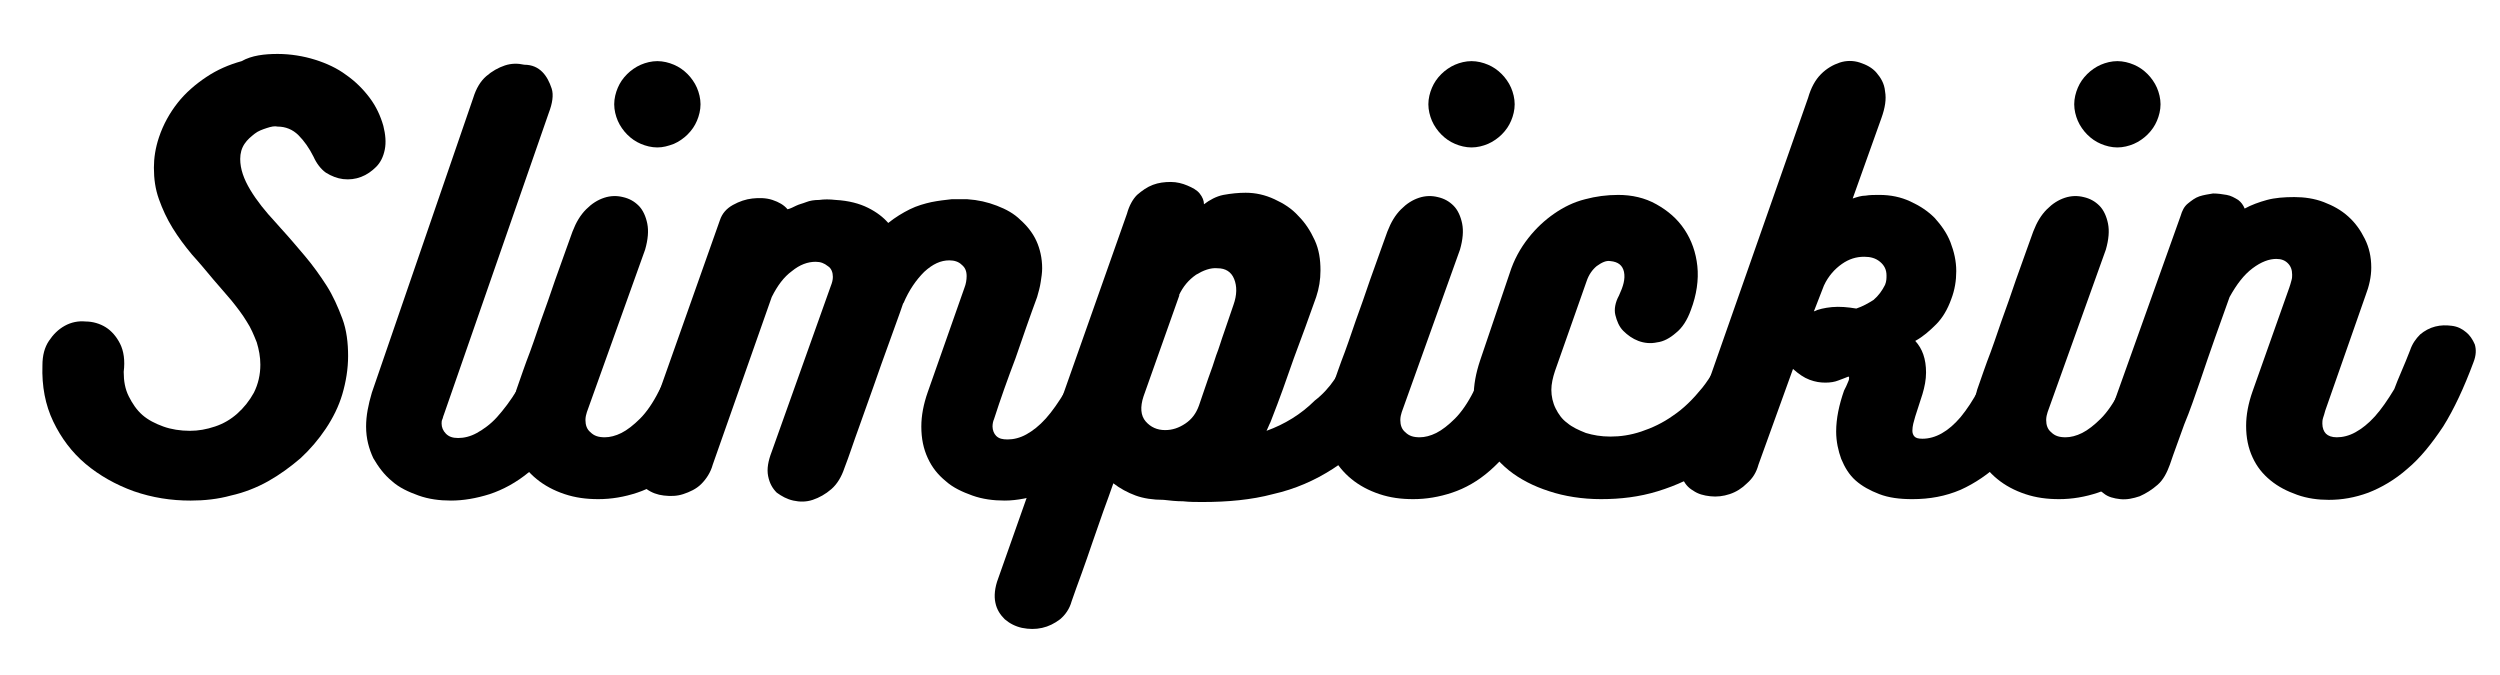 <?xml version="1.0" encoding="utf-8"?>
<!-- Generator: Adobe Illustrator 18.0.0, SVG Export Plug-In . SVG Version: 6.00 Build 0)  -->
<!DOCTYPE svg PUBLIC "-//W3C//DTD SVG 1.1//EN" "http://www.w3.org/Graphics/SVG/1.1/DTD/svg11.dtd">
<svg version="1.1" id="Layer_1" xmlns="http://www.w3.org/2000/svg" xmlns:xlink="http://www.w3.org/1999/xlink" x="0px" y="0px"
	 viewBox="0 0 347.6 93.8" enable-background="new 0 0 347.6 93.8" xml:space="preserve">
<g>
	<path d="M38.6,7.5c1.8,0,3.6,0.3,5.2,0.8c1.6,0.5,3.1,1.2,4.3,2.1c1.3,0.9,2.4,2,3.3,3.2c0.9,1.2,1.5,2.5,1.9,3.9
		c0.3,1.2,0.4,2.3,0.2,3.3c-0.2,1-0.6,1.8-1.2,2.4c-0.6,0.6-1.3,1.1-2.1,1.4c-0.8,0.3-1.6,0.4-2.5,0.3c-0.8-0.1-1.6-0.4-2.4-0.9
		c-0.7-0.5-1.3-1.3-1.7-2.2c-0.6-1.2-1.3-2.2-2.1-3c-0.8-0.8-1.8-1.2-2.9-1.2c-0.4-0.1-0.9,0-1.5,0.2c-0.6,0.2-1.2,0.4-1.7,0.8
		s-1,0.8-1.4,1.4c-0.4,0.6-0.6,1.3-0.6,2.1c0,1.4,0.5,2.8,1.4,4.3c0.9,1.5,2.1,3,3.5,4.5l0.8,0.9c1.1,1.2,2.2,2.5,3.3,3.8
		s2.1,2.7,3,4.1c0.9,1.4,1.6,3,2.2,4.6c0.6,1.6,0.8,3.4,0.8,5.2c0,1.8-0.3,3.6-0.8,5.3c-0.5,1.7-1.3,3.3-2.3,4.8
		c-1,1.5-2.2,2.9-3.5,4.1c-1.4,1.2-2.9,2.3-4.5,3.2c-1.6,0.9-3.4,1.6-5.2,2c-1.8,0.5-3.7,0.7-5.6,0.7c-2.7,0-5.3-0.4-7.9-1.3
		c-2.5-0.9-4.8-2.2-6.7-3.8c-1.9-1.6-3.4-3.6-4.5-5.9c-1.1-2.3-1.6-4.9-1.5-7.8c0-1.4,0.3-2.5,0.9-3.4s1.3-1.6,2.2-2.1
		c0.9-0.5,1.9-0.7,2.9-0.6c1,0,2,0.3,2.8,0.8c0.8,0.5,1.5,1.3,2,2.3c0.5,1,0.7,2.3,0.5,3.9c0,1.3,0.2,2.4,0.7,3.4
		c0.5,1,1.1,1.9,1.9,2.6c0.8,0.7,1.8,1.2,2.9,1.6c1.1,0.4,2.4,0.6,3.7,0.6c1.2,0,2.3-0.2,3.5-0.6c1.2-0.4,2.2-1,3.1-1.8
		c0.9-0.8,1.7-1.8,2.3-2.9c0.6-1.2,0.9-2.5,0.9-3.9c0-1.1-0.2-2.1-0.5-3.1c-0.4-1-0.8-2-1.4-2.9c-0.6-1-1.3-1.9-2.1-2.9
		c-0.8-0.9-1.6-1.9-2.5-2.9c-1-1.2-2-2.4-3-3.5c-1-1.2-1.9-2.4-2.7-3.7c-0.8-1.3-1.4-2.6-1.9-4c-0.5-1.4-0.7-2.8-0.7-4.4
		c0-1.3,0.2-2.7,0.7-4.2c0.6-1.8,1.5-3.4,2.6-4.8c1.1-1.4,2.5-2.6,4-3.6c1.5-1,3.1-1.7,4.9-2.2C35,7.7,36.8,7.5,38.6,7.5z"/>
	<path d="M61.7,57.7c-0.1,0.2-0.1,0.4-0.2,0.6c-0.1,0.2-0.1,0.4-0.1,0.6c0,0.5,0.2,1,0.6,1.4c0.4,0.4,0.9,0.6,1.7,0.6
		c0.8,0,1.7-0.2,2.6-0.7c0.9-0.5,1.9-1.2,2.8-2.2c0.9-1,1.9-2.3,2.8-3.8c0.9-1.5,1.8-3.4,2.6-5.6c0.4-1.1,1-1.9,1.6-2.5
		c0.7-0.6,1.4-1,2.1-1.1s1.5-0.2,2.2,0.1c0.7,0.2,1.3,0.6,1.8,1.1c0.5,0.5,0.9,1.1,1.1,1.8c0.2,0.7,0.2,1.5-0.1,2.4
		c-1.3,3.7-2.7,6.8-4.4,9.3c-1.7,2.5-3.4,4.4-5.2,5.9c-1.8,1.5-3.7,2.5-5.5,3.1c-1.9,0.6-3.7,0.9-5.4,0.9c-1.6,0-3.1-0.2-4.5-0.7
		c-1.4-0.5-2.7-1.1-3.7-2c-1.1-0.9-1.9-2-2.6-3.2c-0.6-1.3-1-2.7-1-4.4c0-1.5,0.3-3,0.8-4.7l14.1-41c0.4-1.3,1-2.3,1.8-3
		c0.8-0.7,1.7-1.2,2.6-1.5s1.8-0.3,2.7-0.1C74,9,74.8,9.4,75.4,10c0.6,0.6,1,1.4,1.3,2.3s0.1,2.1-0.4,3.4L61.7,57.7z"/>
	<path d="M81.6,57.3c-0.1,0.3-0.2,0.7-0.2,1.1c0,0.7,0.2,1.3,0.7,1.7c0.5,0.5,1.1,0.7,2,0.7c0.7,0,1.5-0.2,2.3-0.6
		c0.8-0.4,1.7-1.1,2.6-2c0.9-0.9,1.8-2.2,2.6-3.8c0.9-1.6,1.7-3.5,2.6-5.9c0.3-0.9,0.8-1.6,1.4-2.1c0.6-0.5,1.3-0.8,2.1-1
		c0.8-0.2,1.5-0.2,2.3,0c0.7,0.2,1.4,0.5,1.9,0.9c0.5,0.4,0.9,1,1.2,1.6c0.2,0.7,0.2,1.4-0.1,2.3c-1.3,3.7-2.7,6.8-4.2,9.3
		c-1.6,2.5-3.2,4.4-4.9,5.9c-1.7,1.5-3.5,2.5-5.3,3.1c-1.8,0.6-3.6,0.9-5.4,0.9c-1.7,0-3.2-0.2-4.7-0.7s-2.8-1.2-3.9-2.1
		c-1.1-0.9-2-2-2.7-3.3c-0.7-1.3-1-2.8-1-4.5c0-0.6,0.1-1.4,0.3-2.2c0.2-0.9,0.4-1.6,0.6-2.4c0.6-1.7,1.2-3.5,1.9-5.3
		c0.7-1.9,1.3-3.8,2-5.7c0.7-1.9,1.3-3.8,2-5.7c0.7-1.9,1.3-3.7,1.9-5.3c0.5-1.3,1.1-2.3,1.9-3.1c0.8-0.8,1.6-1.3,2.5-1.6
		c0.9-0.3,1.8-0.3,2.6-0.1c0.9,0.2,1.6,0.6,2.2,1.2c0.6,0.6,1,1.5,1.2,2.5c0.2,1,0.1,2.2-0.3,3.6L81.6,57.3z M91.4,20.5
		c-0.8,0-1.6-0.2-2.3-0.5c-0.7-0.3-1.3-0.7-1.9-1.3c-0.5-0.5-1-1.2-1.3-1.9c-0.3-0.7-0.5-1.5-0.5-2.3c0-0.8,0.2-1.6,0.5-2.3
		c0.3-0.7,0.7-1.3,1.3-1.9c0.5-0.5,1.2-1,1.9-1.3c0.7-0.3,1.5-0.5,2.3-0.5c0.8,0,1.6,0.2,2.3,0.5c0.7,0.3,1.3,0.7,1.9,1.3
		c0.5,0.5,1,1.2,1.3,1.9c0.3,0.7,0.5,1.5,0.5,2.3c0,0.8-0.2,1.6-0.5,2.3c-0.3,0.7-0.7,1.3-1.3,1.9c-0.5,0.5-1.2,1-1.9,1.3
		C92.9,20.3,92.2,20.5,91.4,20.5z"/>
	<path d="M150.8,48.7c0.3-0.9,0.7-1.6,1.4-2.1s1.3-0.9,2.1-1.1c0.7-0.2,1.5-0.2,2.3-0.1c0.8,0.1,1.4,0.4,2,0.8
		c0.5,0.4,0.9,1,1.2,1.7s0.2,1.5-0.1,2.5c-1.3,3.6-2.7,6.6-4.2,9.1c-1.6,2.5-3.2,4.4-5,5.9c-1.7,1.5-3.5,2.6-5.4,3.2
		c-1.8,0.6-3.7,1-5.4,1c-1.6,0-3.1-0.2-4.5-0.7c-1.4-0.5-2.7-1.1-3.7-2c-1.1-0.9-1.9-1.9-2.5-3.2c-0.6-1.3-0.9-2.7-0.9-4.4
		c0-1.5,0.3-3.1,0.9-4.8v0l5.1-14.5c0.2-0.5,0.3-1.1,0.3-1.6c0-0.7-0.2-1.2-0.7-1.6c-0.4-0.4-1-0.6-1.7-0.6c-1.2,0-2.3,0.5-3.5,1.6
		c-1.1,1.1-2.1,2.5-2.9,4.4l0-0.1c-0.6,1.8-1.3,3.6-2,5.6c-0.7,1.9-1.4,3.9-2.1,5.9c-0.7,2-1.4,3.9-2.1,5.9c-0.7,1.9-1.3,3.8-2,5.6
		c-0.4,1.2-1,2.2-1.8,2.9c-0.8,0.7-1.7,1.2-2.6,1.5c-0.9,0.3-1.8,0.3-2.7,0.1c-0.9-0.2-1.6-0.6-2.3-1.1c-0.6-0.6-1-1.3-1.2-2.3
		c-0.2-1,0-2.1,0.5-3.4l8.2-23c0.2-0.5,0.3-0.9,0.3-1.3c0-0.6-0.2-1.2-0.7-1.5c-0.5-0.4-1-0.6-1.7-0.6c-1.1,0-2.2,0.4-3.3,1.3
		c-1.1,0.8-2,2-2.8,3.6l-8.2,23.3c-0.3,1.1-0.9,2-1.6,2.7c-0.7,0.7-1.6,1.1-2.5,1.4c-0.9,0.3-1.8,0.3-2.7,0.2
		c-0.9-0.1-1.7-0.4-2.4-0.9c-0.7-0.5-1.1-1.1-1.4-2c-0.3-0.8-0.2-1.8,0.1-2.9l11.5-32.5c0.3-0.9,0.9-1.6,1.8-2.1
		c0.9-0.5,1.8-0.8,2.7-0.9s1.9-0.1,2.8,0.2c0.9,0.3,1.6,0.7,2.1,1.3c0.4-0.1,0.8-0.3,1.2-0.5c0.4-0.2,0.9-0.3,1.4-0.5
		s1.1-0.3,1.8-0.3c0.7-0.1,1.4-0.1,2.3,0c1.8,0.1,3.3,0.5,4.5,1.1c1.2,0.6,2.1,1.3,2.8,2.1c1-0.8,2-1.4,3-1.9c1-0.5,2.1-0.8,3-1
		c1-0.2,1.9-0.3,2.8-0.4c0.9,0,1.6,0,2.2,0c1.5,0.1,2.8,0.4,4.1,0.9c1.3,0.5,2.4,1.1,3.3,2c0.9,0.8,1.7,1.8,2.2,2.9
		c0.5,1.1,0.8,2.4,0.8,3.8c0,0.6-0.1,1.3-0.2,1.9c-0.1,0.7-0.3,1.4-0.5,2.1c-1,2.7-2,5.6-3,8.5c-1.1,2.9-2.1,5.7-3,8.5
		c-0.1,0.2-0.2,0.6-0.2,1c0,0.5,0.2,1,0.5,1.3c0.4,0.4,0.9,0.5,1.6,0.5c0.8,0,1.7-0.2,2.6-0.7c0.9-0.5,1.8-1.2,2.7-2.2
		c0.9-1,1.8-2.3,2.7-3.8C149.2,52.7,150,50.8,150.8,48.7z"/>
	<path d="M187.6,48.7c0.3-1.1,0.8-1.9,1.5-2.5c0.7-0.6,1.4-1,2.1-1.2c0.8-0.2,1.5-0.2,2.3-0.1c0.8,0.1,1.4,0.5,2,0.9
		c0.5,0.5,0.9,1.1,1.1,1.9c0.2,0.8,0.1,1.6-0.2,2.6c-1.2,3.4-2.7,6.4-4.6,8.8c-1.9,2.5-4,4.5-6.5,6.1c-2.5,1.6-5.2,2.8-8.3,3.5
		c-3,0.8-6.3,1.1-9.8,1.1c-0.9,0-1.8,0-2.7-0.1c-0.9,0-1.9-0.1-2.7-0.2c-1.5,0-2.8-0.2-3.9-0.6c-1.1-0.4-2.2-1-3.1-1.7
		c-0.4,1.2-0.9,2.5-1.4,3.9c-0.5,1.4-1,2.9-1.5,4.3c-0.5,1.5-1,2.9-1.5,4.3c-0.5,1.4-1,2.7-1.4,3.9c-0.3,1.1-0.9,1.9-1.6,2.5
		c-0.8,0.6-1.6,1-2.5,1.2c-0.9,0.2-1.8,0.2-2.8,0c-0.9-0.2-1.7-0.6-2.4-1.2c-0.6-0.6-1.1-1.3-1.3-2.3c-0.2-0.9-0.1-2.1,0.4-3.4
		l17.9-50.7c0.3-1.1,0.8-2,1.4-2.6c0.7-0.6,1.4-1.1,2.2-1.4c0.8-0.3,1.6-0.4,2.5-0.4c0.8,0,1.6,0.2,2.3,0.5c0.7,0.3,1.3,0.6,1.7,1.1
		c0.4,0.5,0.6,1,0.6,1.5c0.8-0.6,1.7-1.1,2.7-1.3c1.1-0.2,2.1-0.3,3.1-0.3c1.4,0,2.7,0.3,4,0.9c1.3,0.6,2.4,1.3,3.3,2.3
		c1,1,1.7,2.1,2.3,3.4c0.6,1.3,0.8,2.7,0.8,4.2c0,1.3-0.2,2.5-0.6,3.7c-1,2.8-2,5.6-3.1,8.5c-1,2.9-2,5.7-3.1,8.5
		c-0.1,0.3-0.2,0.5-0.3,0.7c-0.1,0.2-0.2,0.5-0.4,0.9c2.5-0.9,4.8-2.3,6.7-4.2C184.9,54.1,186.5,51.7,187.6,48.7z M159,55.1
		c-0.5,1.5-0.4,2.7,0.3,3.5c0.7,0.8,1.6,1.2,2.7,1.2c1,0,1.9-0.3,2.8-0.9c0.9-0.6,1.5-1.4,1.9-2.5c0.5-1.4,0.9-2.7,1.3-3.8
		c0.4-1.1,0.8-2.2,1.1-3.2c0.4-1,0.7-2.1,1.1-3.2c0.4-1.1,0.8-2.4,1.3-3.8c0.5-1.4,0.5-2.6,0.1-3.6c-0.4-1-1.2-1.5-2.3-1.5
		c-1-0.1-2,0.3-3,0.9c-1,0.7-1.8,1.6-2.4,2.9l0.1-0.1L159,55.1z"/>
	<path d="M194.9,57.3c-0.1,0.3-0.2,0.7-0.2,1.1c0,0.7,0.2,1.3,0.7,1.7c0.5,0.5,1.1,0.7,2,0.7c0.7,0,1.5-0.2,2.3-0.6
		c0.8-0.4,1.7-1.1,2.6-2c0.9-0.9,1.8-2.2,2.6-3.8c0.9-1.6,1.7-3.5,2.6-5.9c0.3-0.9,0.8-1.6,1.4-2.1c0.6-0.5,1.3-0.8,2.1-1
		c0.8-0.2,1.5-0.2,2.3,0c0.7,0.2,1.4,0.5,1.9,0.9c0.5,0.4,0.9,1,1.2,1.6c0.2,0.7,0.2,1.4-0.1,2.3c-1.3,3.7-2.7,6.8-4.2,9.3
		c-1.6,2.5-3.2,4.4-4.9,5.9c-1.7,1.5-3.5,2.5-5.3,3.1c-1.8,0.6-3.6,0.9-5.4,0.9c-1.7,0-3.2-0.2-4.7-0.7s-2.8-1.2-3.9-2.1
		c-1.1-0.9-2-2-2.7-3.3c-0.7-1.3-1-2.8-1-4.5c0-0.6,0.1-1.4,0.3-2.2c0.2-0.9,0.4-1.6,0.6-2.4c0.6-1.7,1.2-3.5,1.9-5.3
		c0.7-1.9,1.3-3.8,2-5.7c0.7-1.9,1.3-3.8,2-5.7c0.7-1.9,1.3-3.7,1.9-5.3c0.5-1.3,1.1-2.3,1.9-3.1c0.8-0.8,1.6-1.3,2.5-1.6
		c0.9-0.3,1.8-0.3,2.6-0.1c0.9,0.2,1.6,0.6,2.2,1.2c0.6,0.6,1,1.5,1.2,2.5c0.2,1,0.1,2.2-0.3,3.6L194.9,57.3z M204.6,20.5
		c-0.8,0-1.6-0.2-2.3-0.5c-0.7-0.3-1.3-0.7-1.9-1.3c-0.5-0.5-1-1.2-1.3-1.9c-0.3-0.7-0.5-1.5-0.5-2.3c0-0.8,0.2-1.6,0.5-2.3
		c0.3-0.7,0.7-1.3,1.3-1.9c0.5-0.5,1.2-1,1.9-1.3c0.7-0.3,1.5-0.5,2.3-0.5c0.8,0,1.6,0.2,2.3,0.5c0.7,0.3,1.3,0.7,1.9,1.3
		c0.5,0.5,1,1.2,1.3,1.9c0.3,0.7,0.5,1.5,0.5,2.3c0,0.8-0.2,1.6-0.5,2.3c-0.3,0.7-0.7,1.3-1.3,1.9c-0.5,0.5-1.2,1-1.9,1.3
		C206.2,20.3,205.4,20.5,204.6,20.5z"/>
	<path d="M240,48.1c0.3-0.9,0.7-1.5,1.4-2c0.6-0.5,1.3-0.8,2-0.9c0.7-0.1,1.5-0.1,2.2,0.1c0.7,0.2,1.4,0.5,1.9,1
		c0.5,0.5,0.9,1,1.1,1.7c0.2,0.7,0.2,1.5-0.1,2.3c-1.1,3.3-2.6,6.1-4.5,8.5c-1.8,2.4-3.9,4.4-6.2,6c-2.3,1.6-4.7,2.7-7.3,3.5
		c-2.6,0.8-5.2,1.1-7.9,1.1c-2.6,0-5.1-0.4-7.2-1.1c-2.2-0.7-4.1-1.7-5.6-2.9c-1.6-1.3-2.8-2.8-3.6-4.5c-0.9-1.7-1.3-3.6-1.3-5.7
		c0-1.7,0.3-3.3,0.9-5.1l4.1-12.1c0.6-1.9,1.5-3.5,2.6-4.9c1.1-1.4,2.3-2.5,3.6-3.4c1.3-0.9,2.7-1.6,4.3-2c1.5-0.4,3-0.6,4.6-0.6
		c1.9,0,3.7,0.4,5.3,1.3c1.6,0.9,2.9,2,3.9,3.5c1,1.5,1.6,3.2,1.8,5.1c0.2,1.9-0.1,4-0.9,6.1c-0.5,1.4-1.2,2.5-2.1,3.2
		c-0.8,0.7-1.7,1.2-2.6,1.3c-0.9,0.2-1.8,0.1-2.6-0.2c-0.8-0.3-1.5-0.8-2.1-1.4c-0.6-0.6-0.9-1.4-1.1-2.2s0-1.8,0.5-2.7
		c0.6-1.3,0.9-2.3,0.7-3.3c-0.2-0.9-0.8-1.4-1.9-1.5c-0.6-0.1-1.2,0.2-1.9,0.7c-0.6,0.5-1.1,1.2-1.4,2.1v0l-4.4,12.5
		c-0.3,0.9-0.5,1.8-0.5,2.6c0,0.9,0.2,1.8,0.6,2.6c0.4,0.8,0.9,1.5,1.6,2c0.7,0.6,1.6,1,2.6,1.4c1,0.3,2.1,0.5,3.4,0.5
		c1.4,0,2.8-0.2,4.3-0.7c1.5-0.5,3-1.2,4.4-2.2c1.5-1,2.8-2.3,4.1-3.9C237.9,52.4,239,50.4,240,48.1z"/>
	<path d="M277.2,49.3c0.2-0.9,0.7-1.5,1.3-2c0.6-0.5,1.3-0.8,2-1c0.7-0.2,1.5-0.2,2.3-0.1c0.8,0.1,1.4,0.4,2,0.8
		c0.6,0.4,1,0.9,1.2,1.6c0.3,0.6,0.3,1.4,0,2.2c-0.9,2.8-2,5.3-3.3,7.6c-1.3,2.3-2.8,4.2-4.5,5.9c-1.7,1.6-3.6,2.9-5.6,3.8
		c-2.1,0.9-4.3,1.3-6.7,1.3c-1.8,0-3.3-0.2-4.6-0.7c-1.3-0.5-2.4-1.1-3.3-1.9c-0.9-0.8-1.5-1.8-2-3c-0.4-1.1-0.7-2.4-0.7-3.8
		c0-1.8,0.4-3.7,1.1-5.7c0.1-0.2,0.2-0.4,0.3-0.6c0.1-0.2,0.2-0.5,0.3-0.7c0.1-0.2,0.1-0.4,0.1-0.5c0-0.1-0.1-0.2-0.2-0.1
		c-0.3,0.1-0.7,0.3-1.3,0.5c-0.5,0.2-1.1,0.3-1.8,0.3c-0.7,0-1.4-0.1-2.2-0.4c-0.8-0.3-1.5-0.8-2.3-1.5l-4.8,13.3
		c-0.3,1.1-0.8,1.9-1.6,2.6c-0.7,0.7-1.5,1.2-2.4,1.5c-0.9,0.3-1.8,0.4-2.7,0.3c-0.9-0.1-1.7-0.3-2.4-0.8c-0.7-0.4-1.2-1-1.5-1.8
		c-0.3-0.8-0.3-1.7,0-2.9l17.5-49.9c0.4-1.4,1-2.5,1.8-3.3c0.8-0.8,1.7-1.3,2.6-1.6c0.9-0.3,1.9-0.3,2.8,0s1.7,0.7,2.3,1.4
		c0.6,0.7,1.1,1.5,1.2,2.6c0.2,1.1,0,2.3-0.5,3.7l-4,11.2c0.6-0.2,1.2-0.4,1.8-0.4c0.6-0.1,1.2-0.1,1.9-0.1c1.6,0,3,0.3,4.3,0.9
		c1.3,0.6,2.4,1.3,3.4,2.3c0.9,1,1.7,2.1,2.2,3.4c0.5,1.3,0.8,2.6,0.8,4c0,1.3-0.2,2.6-0.7,3.9c-0.5,1.4-1.2,2.6-2.1,3.5
		c-0.9,0.9-1.8,1.7-2.9,2.3c1,1.1,1.5,2.5,1.5,4.4c0,1-0.2,2-0.5,3v0l-1,3.1c-0.2,0.7-0.4,1.3-0.4,2c0,0.3,0.1,0.6,0.3,0.8
		c0.2,0.2,0.5,0.3,1.1,0.3c1.8,0,3.6-1,5.3-3C274.4,55.8,275.9,53,277.2,49.3z M252.2,43.3c0.6-0.3,1.5-0.5,2.5-0.6
		c1.1-0.1,2.2,0,3.4,0.2c0.9-0.3,1.6-0.7,2.4-1.2c0.7-0.6,1.2-1.3,1.6-2.1c0.2-0.5,0.2-0.9,0.2-1.3c0-0.8-0.3-1.4-0.9-1.9
		c-0.6-0.5-1.3-0.7-2.2-0.7c-1.1,0-2.1,0.3-3.1,1c-1,0.7-1.9,1.7-2.5,3L252.2,43.3z"/>
	<path d="M284.7,57.3c-0.1,0.3-0.2,0.7-0.2,1.1c0,0.7,0.2,1.3,0.7,1.7c0.5,0.5,1.1,0.7,2,0.7c0.7,0,1.5-0.2,2.3-0.6
		c0.8-0.4,1.7-1.1,2.6-2c0.9-0.9,1.8-2.2,2.6-3.8c0.9-1.6,1.7-3.5,2.6-5.9c0.3-0.9,0.8-1.6,1.4-2.1c0.6-0.5,1.3-0.8,2.1-1
		c0.8-0.2,1.5-0.2,2.3,0c0.7,0.2,1.4,0.5,1.9,0.9c0.5,0.4,0.9,1,1.2,1.6c0.2,0.7,0.2,1.4-0.1,2.3c-1.3,3.7-2.7,6.8-4.2,9.3
		c-1.6,2.5-3.2,4.4-4.9,5.9c-1.7,1.5-3.5,2.5-5.3,3.1c-1.8,0.6-3.6,0.9-5.4,0.9c-1.7,0-3.2-0.2-4.7-0.7s-2.8-1.2-3.9-2.1
		c-1.1-0.9-2-2-2.7-3.3c-0.7-1.3-1-2.8-1-4.5c0-0.6,0.1-1.4,0.3-2.2c0.2-0.9,0.4-1.6,0.6-2.4c0.6-1.7,1.2-3.5,1.9-5.3
		c0.7-1.9,1.3-3.8,2-5.7c0.7-1.9,1.3-3.8,2-5.7c0.7-1.9,1.3-3.7,1.9-5.3c0.5-1.3,1.1-2.3,1.9-3.1c0.8-0.8,1.6-1.3,2.5-1.6
		c0.9-0.3,1.8-0.3,2.6-0.1c0.9,0.2,1.6,0.6,2.2,1.2c0.6,0.6,1,1.5,1.2,2.5c0.2,1,0.1,2.2-0.3,3.6L284.7,57.3z M294.4,20.5
		c-0.8,0-1.6-0.2-2.3-0.5c-0.7-0.3-1.3-0.7-1.9-1.3c-0.5-0.5-1-1.2-1.3-1.9c-0.3-0.7-0.5-1.5-0.5-2.3c0-0.8,0.2-1.6,0.5-2.3
		c0.3-0.7,0.7-1.3,1.3-1.9c0.5-0.5,1.2-1,1.9-1.3c0.7-0.3,1.5-0.5,2.3-0.5c0.8,0,1.6,0.2,2.3,0.5c0.7,0.3,1.3,0.7,1.9,1.3
		c0.5,0.5,1,1.2,1.3,1.9c0.3,0.7,0.5,1.5,0.5,2.3c0,0.8-0.2,1.6-0.5,2.3c-0.3,0.7-0.7,1.3-1.3,1.9c-0.5,0.5-1.2,1-1.9,1.3
		C296,20.3,295.2,20.5,294.4,20.5z"/>
	<path d="M335.1,48.7c0.3-0.9,0.8-1.6,1.4-2.2c0.6-0.5,1.3-0.9,2.1-1.1c0.8-0.2,1.5-0.2,2.3-0.1c0.8,0.1,1.4,0.4,2,0.9
		c0.5,0.4,0.9,1,1.2,1.7c0.2,0.7,0.2,1.5-0.2,2.5c-1.3,3.5-2.7,6.5-4.2,8.9c-1.6,2.4-3.2,4.4-5,5.9c-1.7,1.5-3.6,2.6-5.4,3.3
		c-1.9,0.7-3.7,1-5.5,1c-1.5,0-3-0.2-4.4-0.7c-1.4-0.5-2.6-1.1-3.7-2c-1.1-0.9-1.9-1.9-2.5-3.2c-0.6-1.3-0.9-2.7-0.9-4.4
		c0-1.5,0.3-3.1,0.9-4.8v0l5.1-14.4c0.1-0.3,0.2-0.6,0.3-1c0.1-0.3,0.1-0.6,0.1-0.8c0-0.7-0.2-1.2-0.6-1.6c-0.4-0.4-0.9-0.6-1.6-0.6
		c-1,0-2.1,0.4-3.3,1.3c-1.2,0.9-2.2,2.2-3.2,4c-0.6,1.7-1.3,3.6-2,5.6s-1.4,4-2.1,6.1c-0.7,2-1.4,4.1-2.2,6c-0.7,2-1.4,3.8-2,5.6
		c-0.4,1.1-0.9,2.1-1.7,2.8c-0.8,0.7-1.6,1.2-2.5,1.6c-0.9,0.3-1.8,0.5-2.7,0.4c-0.9-0.1-1.7-0.3-2.3-0.8c-0.7-0.5-1.1-1.1-1.4-1.9
		c-0.3-0.8-0.3-1.9,0.1-3.1l12-33.6c0.2-0.7,0.5-1.3,1-1.7c0.5-0.4,1-0.8,1.6-1c0.6-0.2,1.3-0.3,1.9-0.4c0.7,0,1.3,0.1,1.9,0.2
		s1.1,0.4,1.6,0.7c0.4,0.3,0.7,0.7,0.9,1.2c0.9-0.5,2-0.9,3.1-1.2c1.1-0.3,2.4-0.4,3.8-0.4c1.4,0,2.8,0.2,4.1,0.7
		c1.3,0.5,2.4,1.1,3.4,2c1,0.9,1.7,1.9,2.3,3.1c0.6,1.2,0.9,2.5,0.9,4c0,1.3-0.3,2.6-0.8,3.9l0,0l-5.6,16c-0.1,0.4-0.2,0.7-0.3,1
		c-0.1,0.3-0.1,0.6-0.1,0.8c0,0.6,0.2,1.1,0.5,1.4c0.3,0.3,0.8,0.5,1.5,0.5c0.8,0,1.7-0.2,2.6-0.7c0.9-0.5,1.8-1.2,2.7-2.2
		c0.9-1,1.8-2.3,2.7-3.8C333.4,52.7,334.3,50.8,335.1,48.7z"/>
</g>
</svg>
